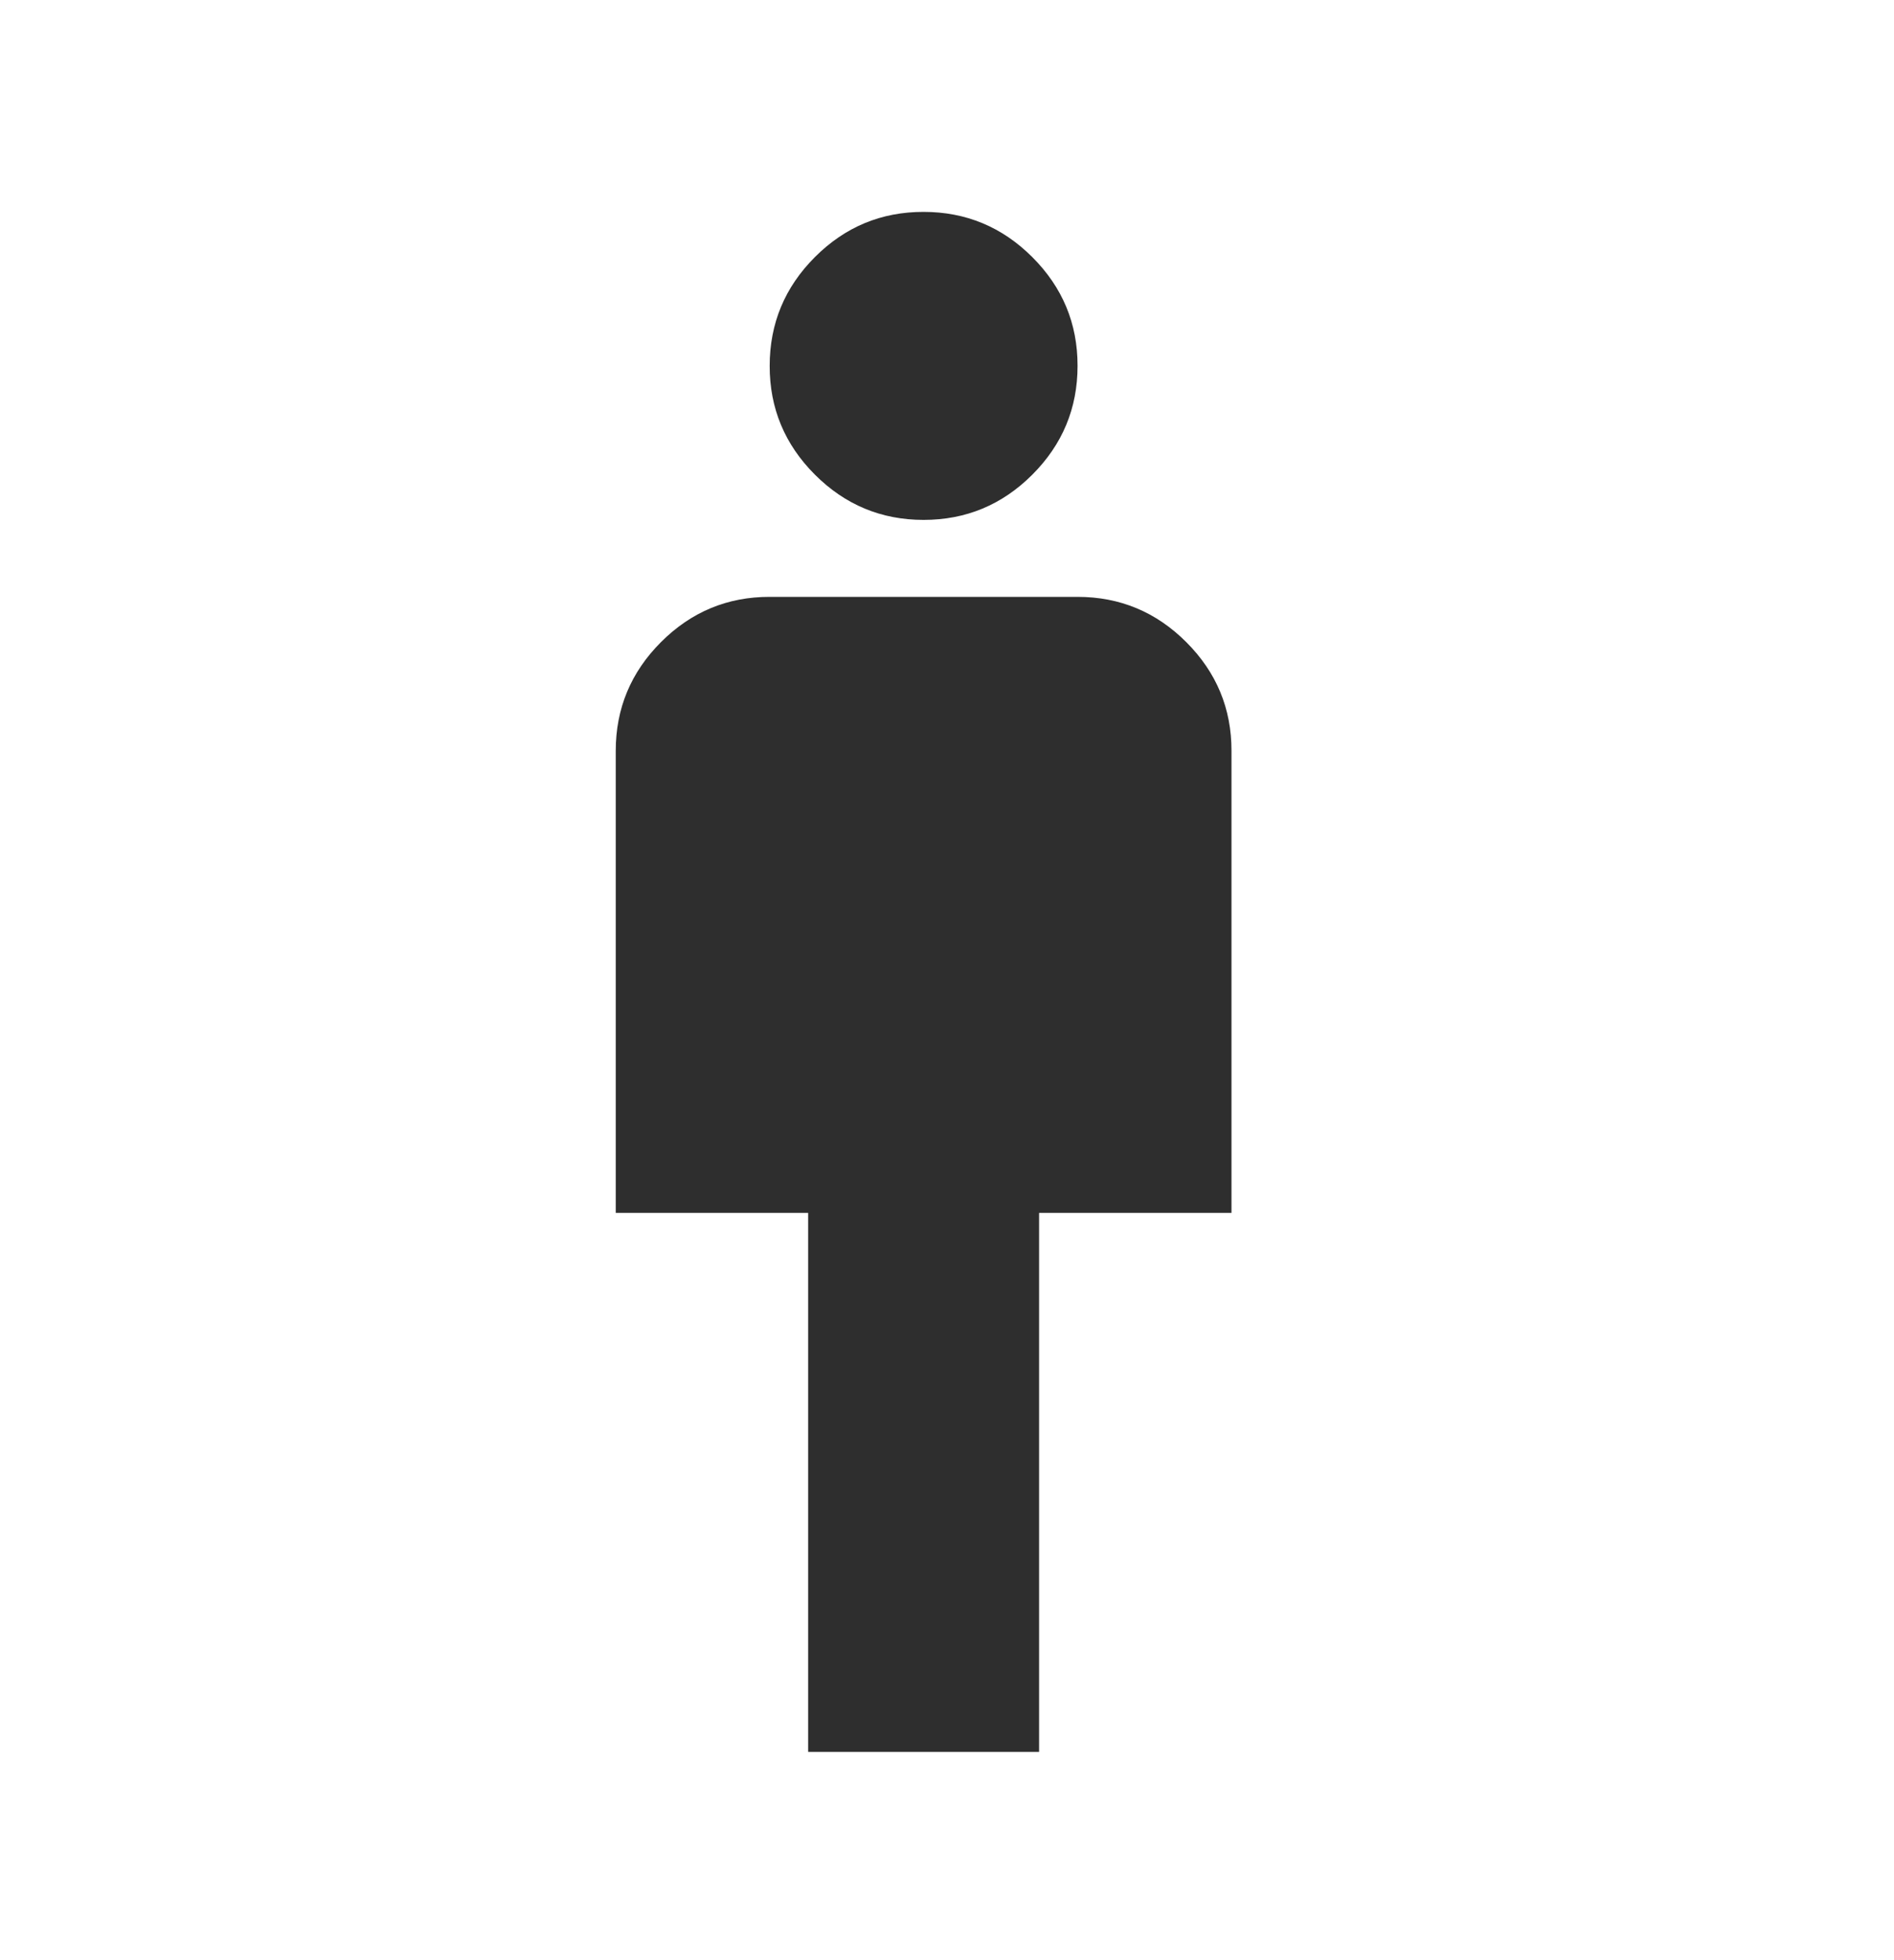 <svg width="29" height="30" viewBox="0 0 29 30" fill="none" xmlns="http://www.w3.org/2000/svg">
<g id="material-symbols:man-2">
<path id="Vector" d="M12.374 26.813V18.563H9.428V11.492C9.428 10.844 9.659 10.289 10.121 9.827C10.583 9.365 11.138 9.134 11.785 9.135H16.499C17.147 9.135 17.702 9.366 18.164 9.828C18.626 10.29 18.857 10.845 18.856 11.492V18.563H15.91V26.813H12.374ZM14.142 7.957C13.494 7.957 12.939 7.726 12.477 7.264C12.015 6.802 11.784 6.247 11.785 5.6C11.785 4.951 12.016 4.396 12.478 3.934C12.94 3.472 13.495 3.242 14.142 3.243C14.79 3.243 15.345 3.474 15.807 3.936C16.269 4.398 16.5 4.952 16.499 5.6C16.499 6.248 16.268 6.803 15.806 7.265C15.344 7.727 14.789 7.957 14.142 7.957Z" fill="#2E2E2E"/>
</g>
</svg>
